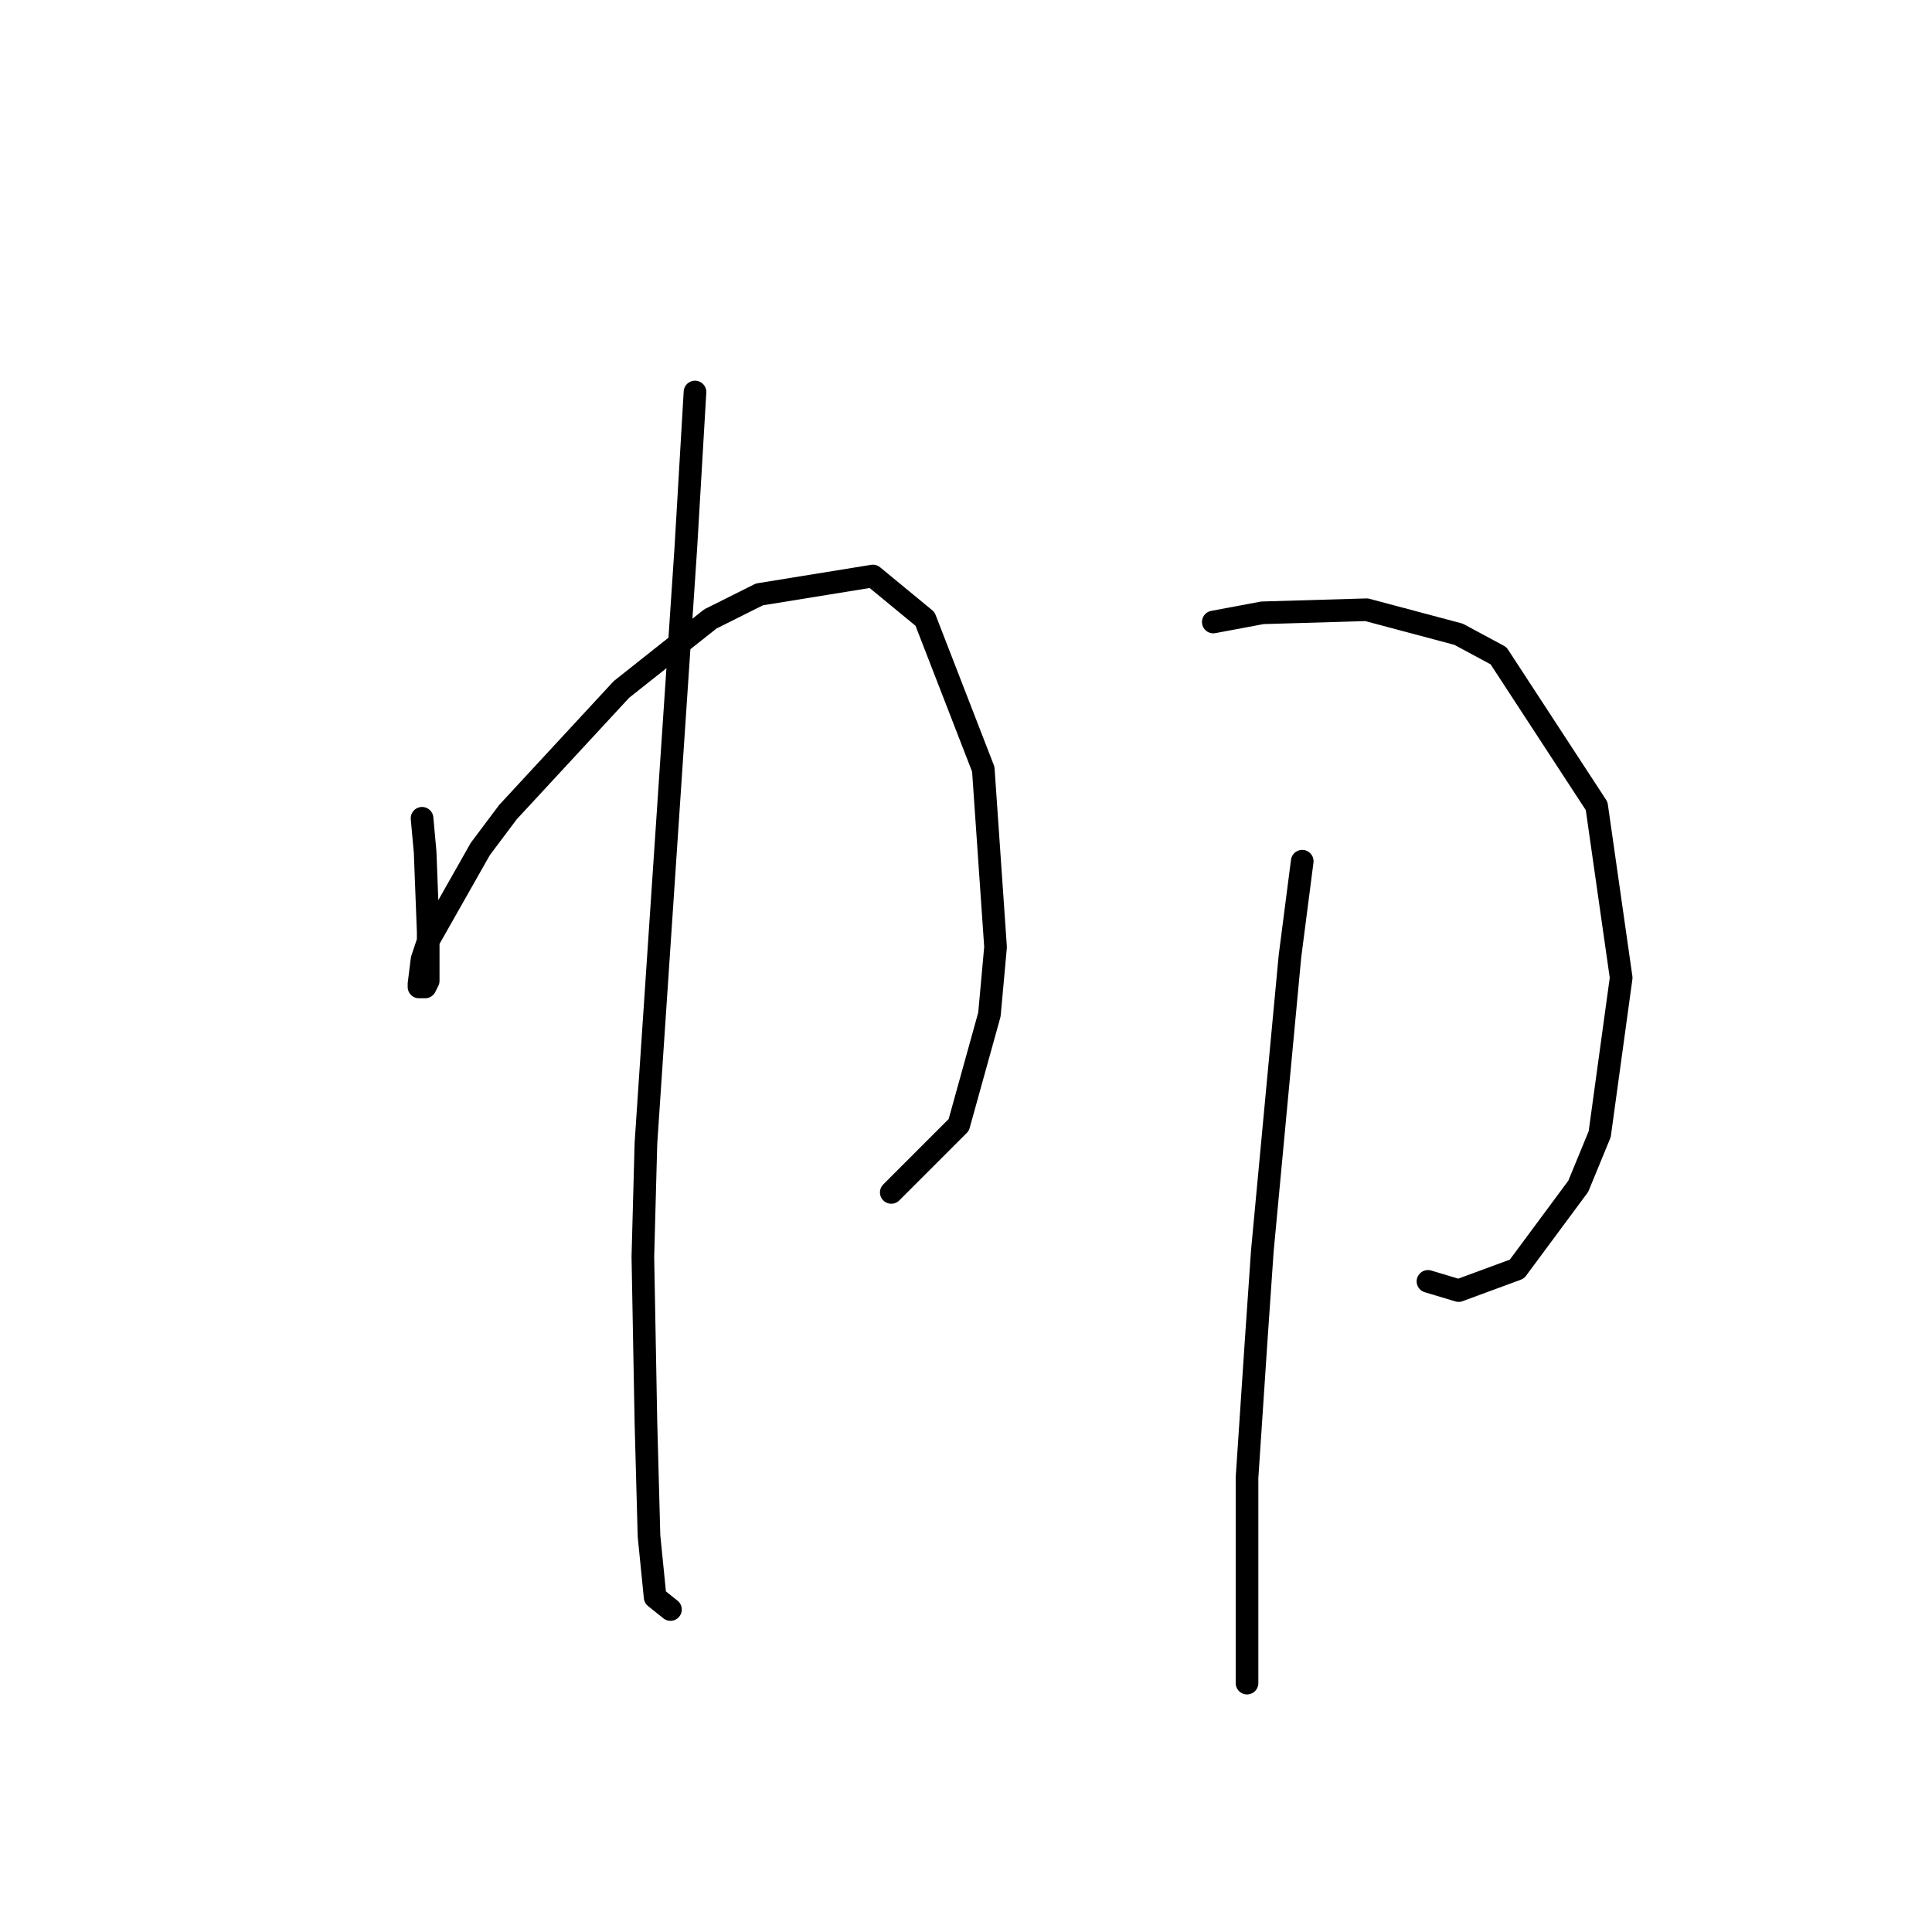 <?xml version="1.0" standalone="no"?>
    <svg width="256" height="256" xmlns="http://www.w3.org/2000/svg" version="1.1">
    <polyline stroke="black" stroke-width="3" stroke-linecap="round" fill="transparent" stroke-linejoin="round" points="55.925 108.426 56.331 112.896 56.738 123.462 56.738 127.526 56.738 129.964 56.331 130.777 55.518 130.777 55.518 130.37 55.925 127.119 56.738 124.681 63.646 112.49 67.303 107.614 82.339 91.359 94.123 82.013 100.625 78.762 115.661 76.324 122.569 82.013 130.29 101.925 131.915 125.494 131.102 134.434 127.039 149.063 118.099 158.003 118.099 158.003 " />
        <polyline stroke="black" stroke-width="3" stroke-linecap="round" fill="transparent" stroke-linejoin="round" points="92.091 51.942 90.872 72.666 85.589 151.501 85.183 166.537 85.589 188.48 85.996 203.516 86.809 211.643 88.84 213.269 88.84 213.269 " />
        <polyline stroke="black" stroke-width="3" stroke-linecap="round" fill="transparent" stroke-linejoin="round" points="160.767 82.419 167.269 81.2 181.085 80.794 193.276 84.044 198.559 86.889 211.563 106.801 214.814 129.557 211.969 150.282 209.125 157.19 200.997 168.162 193.276 171.007 189.213 169.788 189.213 169.788 " />
        <polyline stroke="black" stroke-width="3" stroke-linecap="round" fill="transparent" stroke-linejoin="round" points="172.552 114.116 170.926 126.713 167.269 165.724 166.456 177.509 165.237 195.795 165.237 211.237 165.237 223.022 165.237 223.022 " />
        </svg>